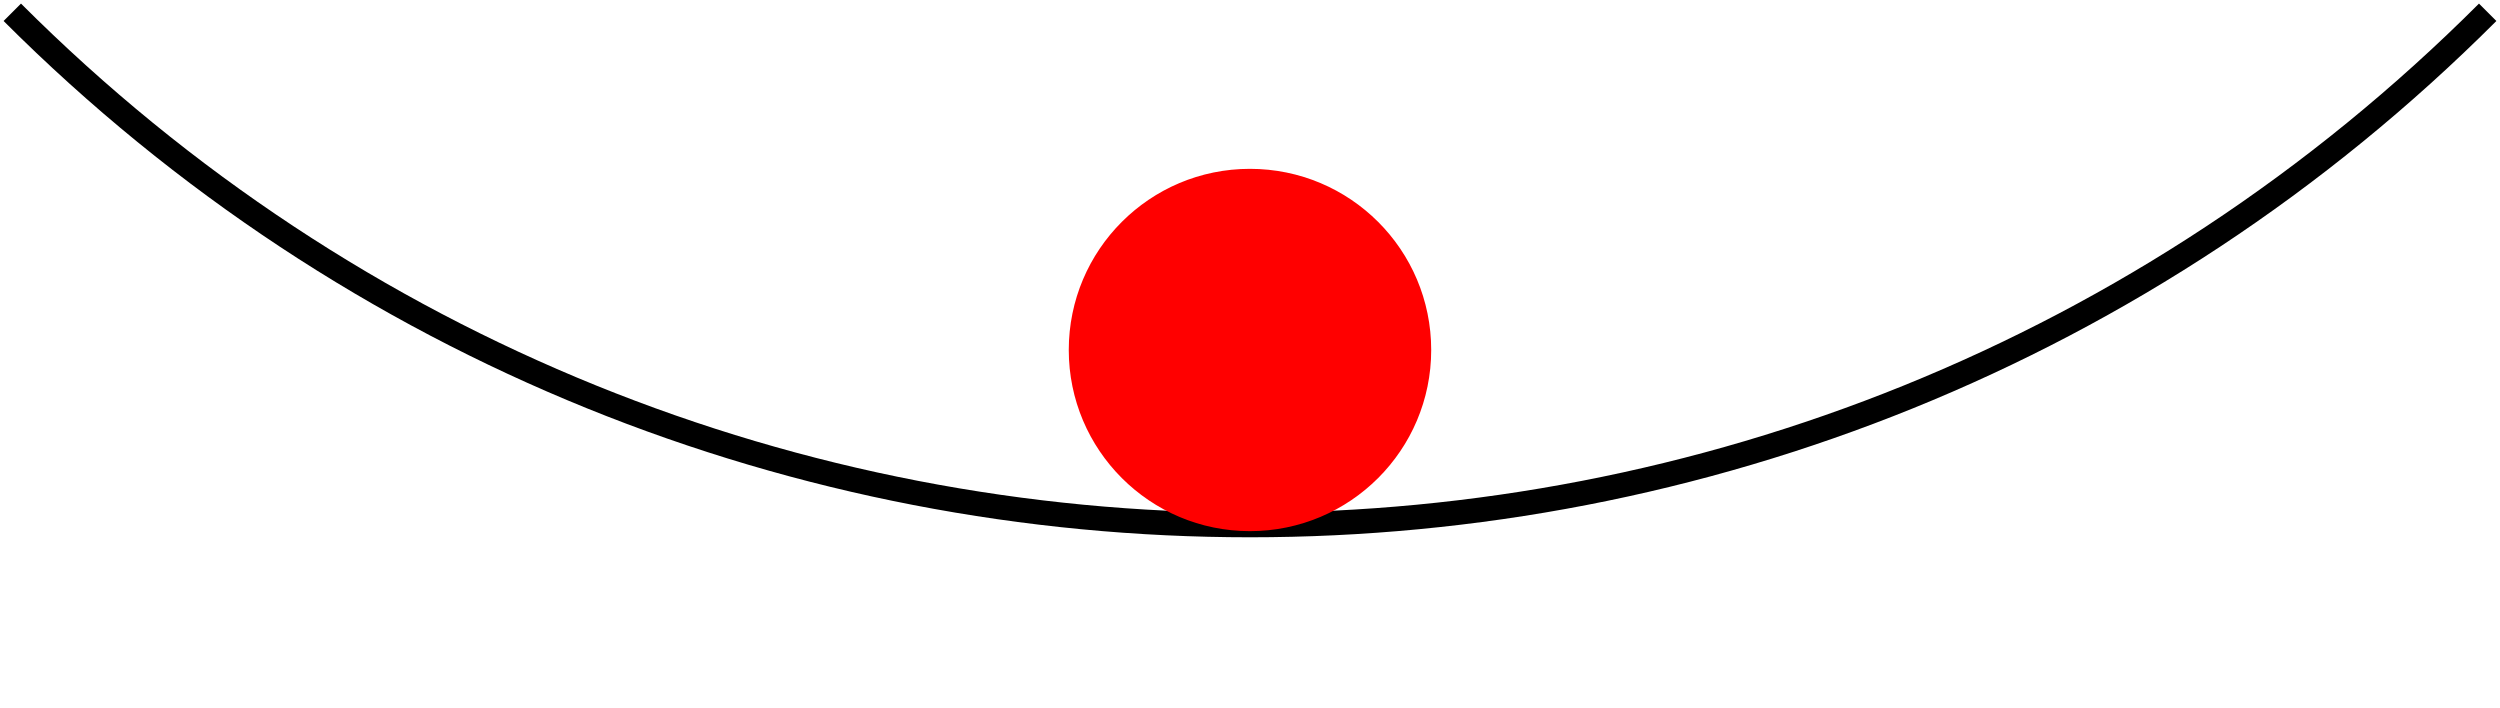<?xml version="1.0" encoding="UTF-8"?>
<svg xmlns="http://www.w3.org/2000/svg" xmlns:xlink="http://www.w3.org/1999/xlink" width="80.973pt" height="22.937pt" viewBox="0 0 80.973 22.937" version="1.1">
<defs>
<clipPath id="clip1">
  <path d="M 0 0 L 80.973 0 L 80.973 22.938 L 0 22.938 Z M 0 0 "/>
</clipPath>
<clipPath id="clip2">
  <path d="M 29 0 L 52 0 L 52 22.938 L 29 22.938 Z M 29 0 "/>
</clipPath>
</defs>
<g id="surface1">
<g clip-path="url(#clip1)" clip-rule="nonzero">
<path style="fill:none;stroke-width:0.797;stroke-linecap:butt;stroke-linejoin:miter;stroke:rgb(0%,0%,0%);stroke-opacity:1;stroke-miterlimit:10;" d="M 40.088 -40.087 C 17.948 -62.228 -17.947 -62.228 -40.088 -40.087 " transform="matrix(1,0,0,-1,40.486,-39.689)"/>
</g>
<path style=" stroke:none;fill-rule:nonzero;fill:rgb(100%,0%,0%);fill-opacity:1;" d="M 46.156 11.336 C 46.156 8.203 43.617 5.668 40.484 5.668 C 37.355 5.668 34.816 8.203 34.816 11.336 C 34.816 14.465 37.355 17.004 40.484 17.004 C 43.617 17.004 46.156 14.465 46.156 11.336 Z M 46.156 11.336 "/>
<g clip-path="url(#clip2)" clip-rule="nonzero">
<path style="fill:none;stroke-width:0.399;stroke-linecap:butt;stroke-linejoin:miter;stroke:rgb(100%,0%,0%);stroke-opacity:1;stroke-miterlimit:10;" d="M 5.67 -51.025 C 5.67 -47.892 3.131 -45.357 -0.002 -45.357 C -3.131 -45.357 -5.67 -47.892 -5.67 -51.025 C -5.67 -54.154 -3.131 -56.693 -0.002 -56.693 C 3.131 -56.693 5.67 -54.154 5.67 -51.025 Z M 5.67 -51.025 " transform="matrix(1,0,0,-1,40.486,-39.689)"/>
</g>
</g>
</svg>
